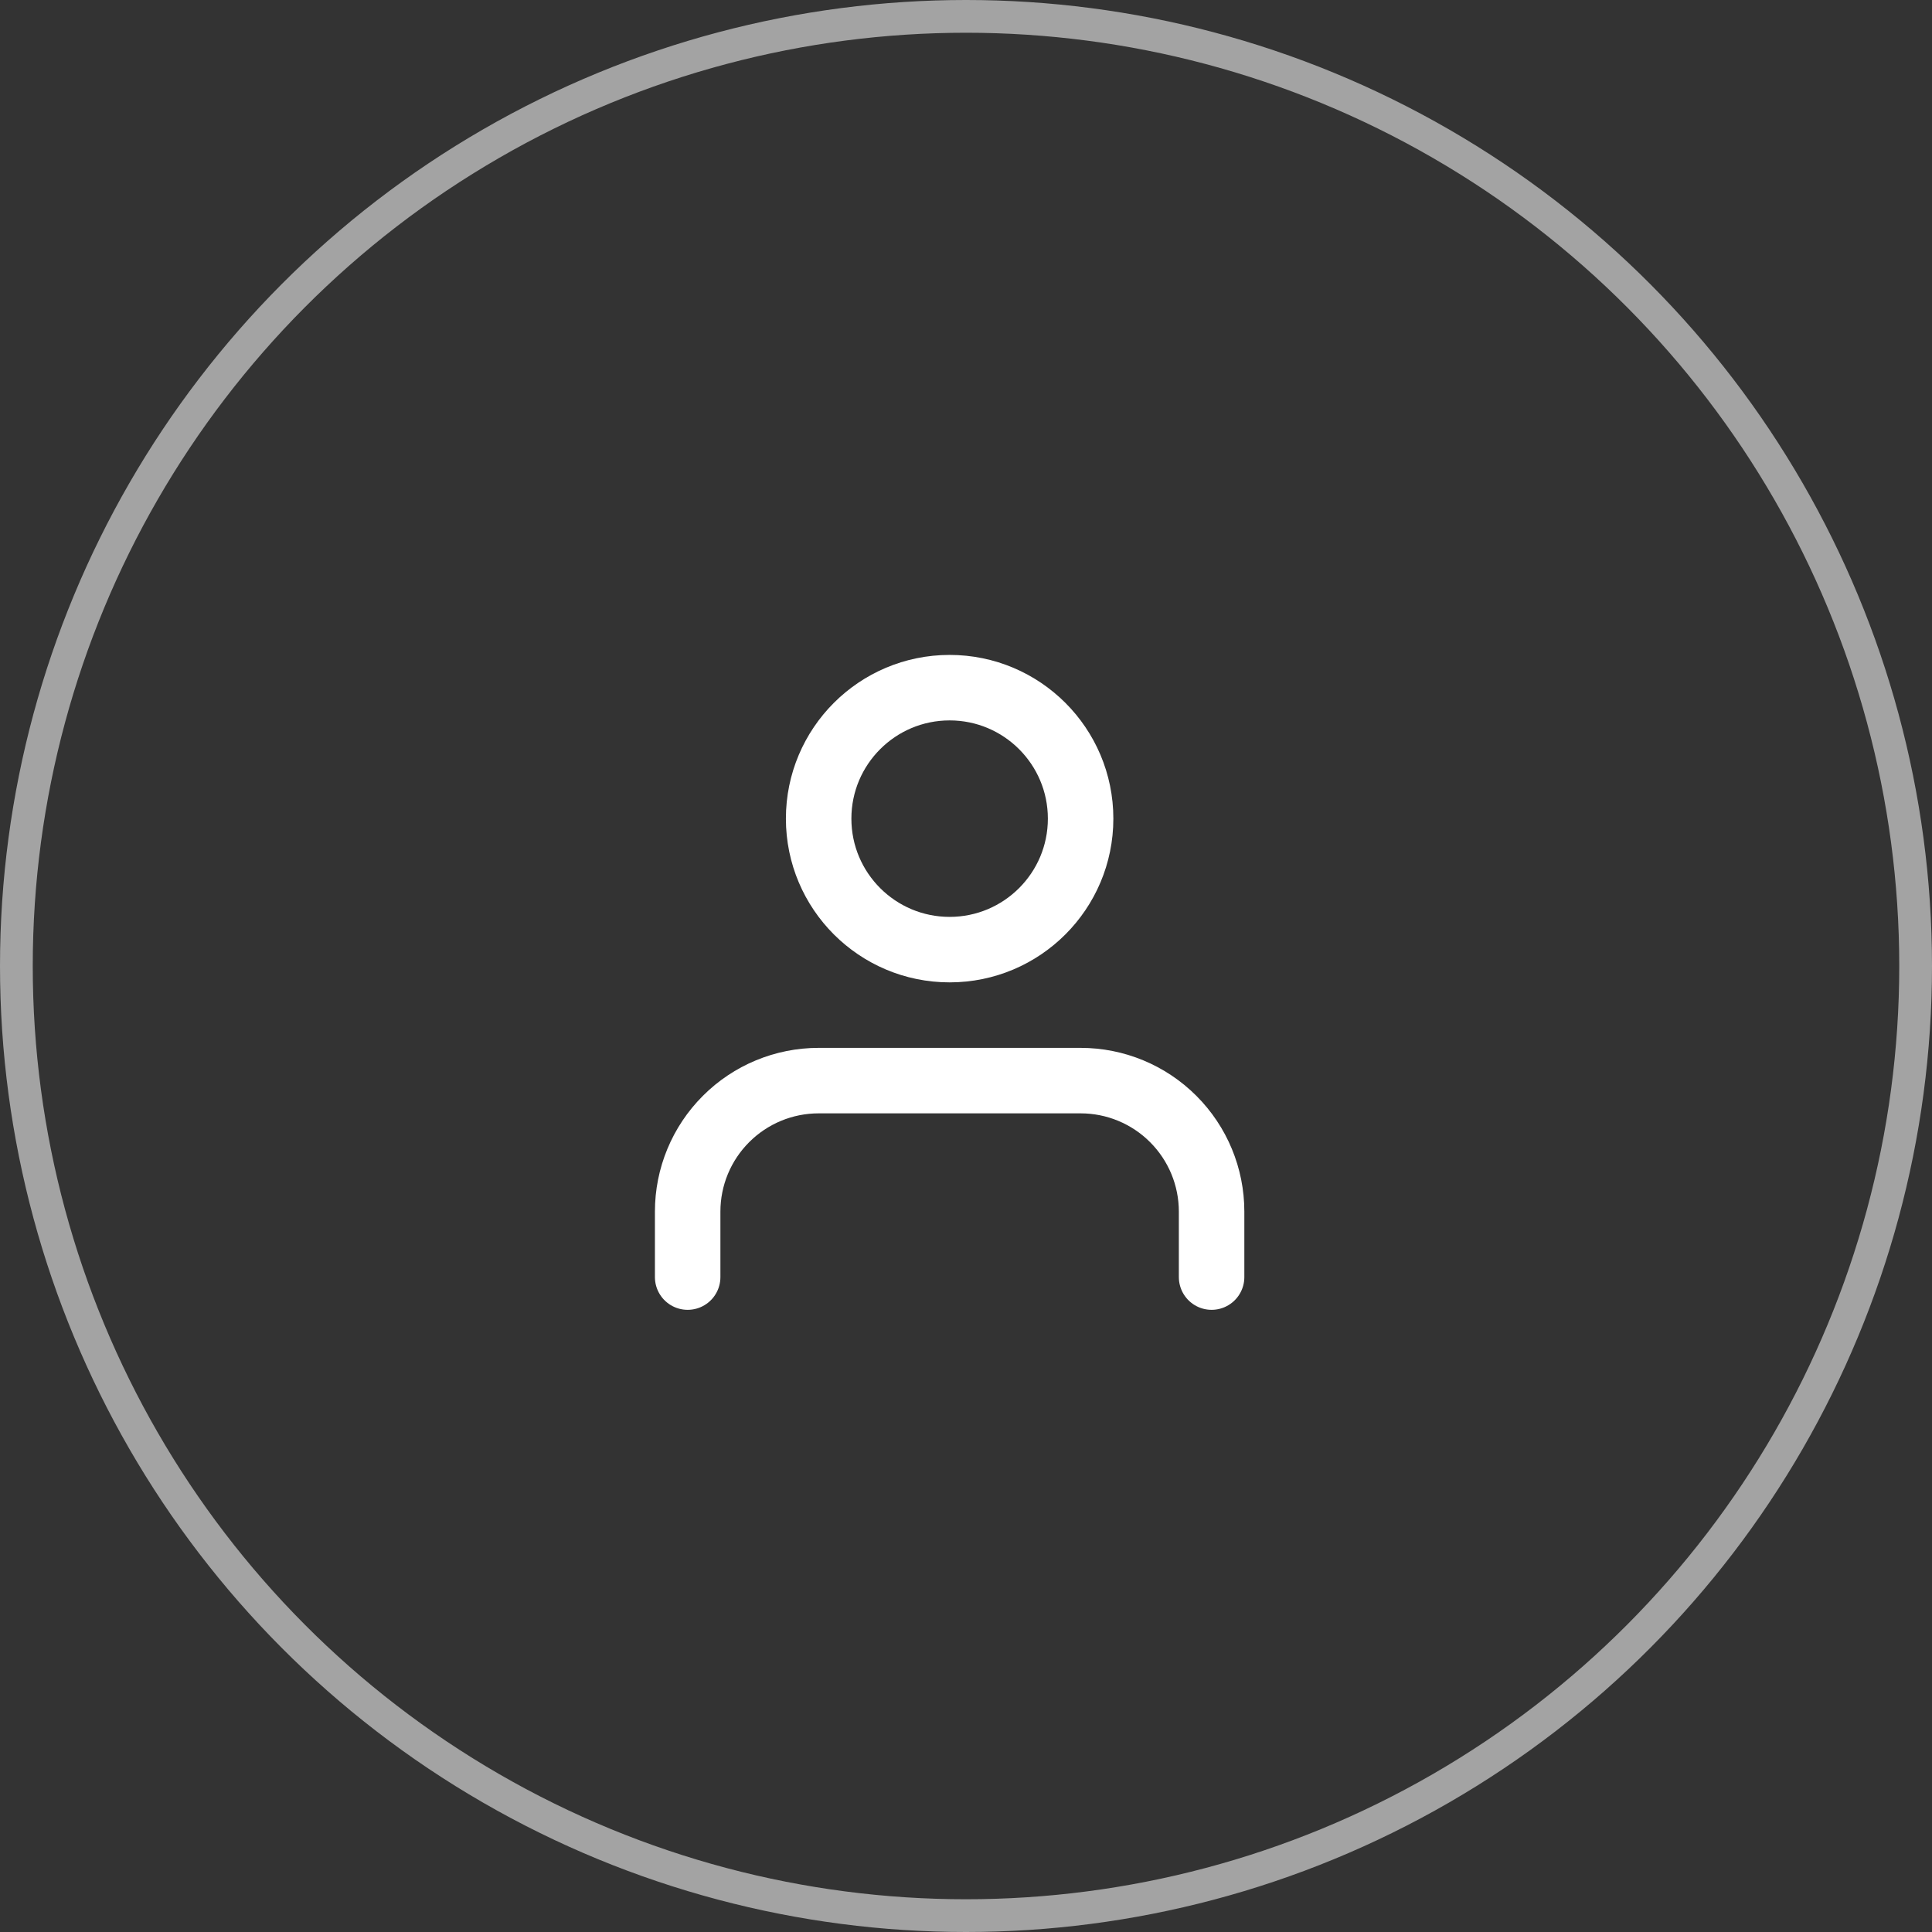 <svg width="59" height="59" viewBox="0 0 59 59" fill="none" xmlns="http://www.w3.org/2000/svg">
<rect x="0" y="0" width="59" height="59" fill="#333333" stroke="none"/>
<path d="M37 39V37C37 35.939 36.579 34.922 35.828 34.172C35.078 33.421 34.061 33 33 33H25C23.939 33 22.922 33.421 22.172 34.172C21.421 34.922 21 35.939 21 37V39" stroke="white" stroke-width="2" stroke-linecap="round" stroke-linejoin="round"/>
<path d="M29 29C31.209 29 33 27.209 33 25C33 22.791 31.209 21 29 21C26.791 21 25 22.791 25 25C25 27.209 26.791 29 29 29Z" stroke="white" stroke-width="2" stroke-linecap="round" stroke-linejoin="round"/>
<circle cx="29.5" cy="29.5" r="29" stroke="#A3A3A3"/>
</svg>
